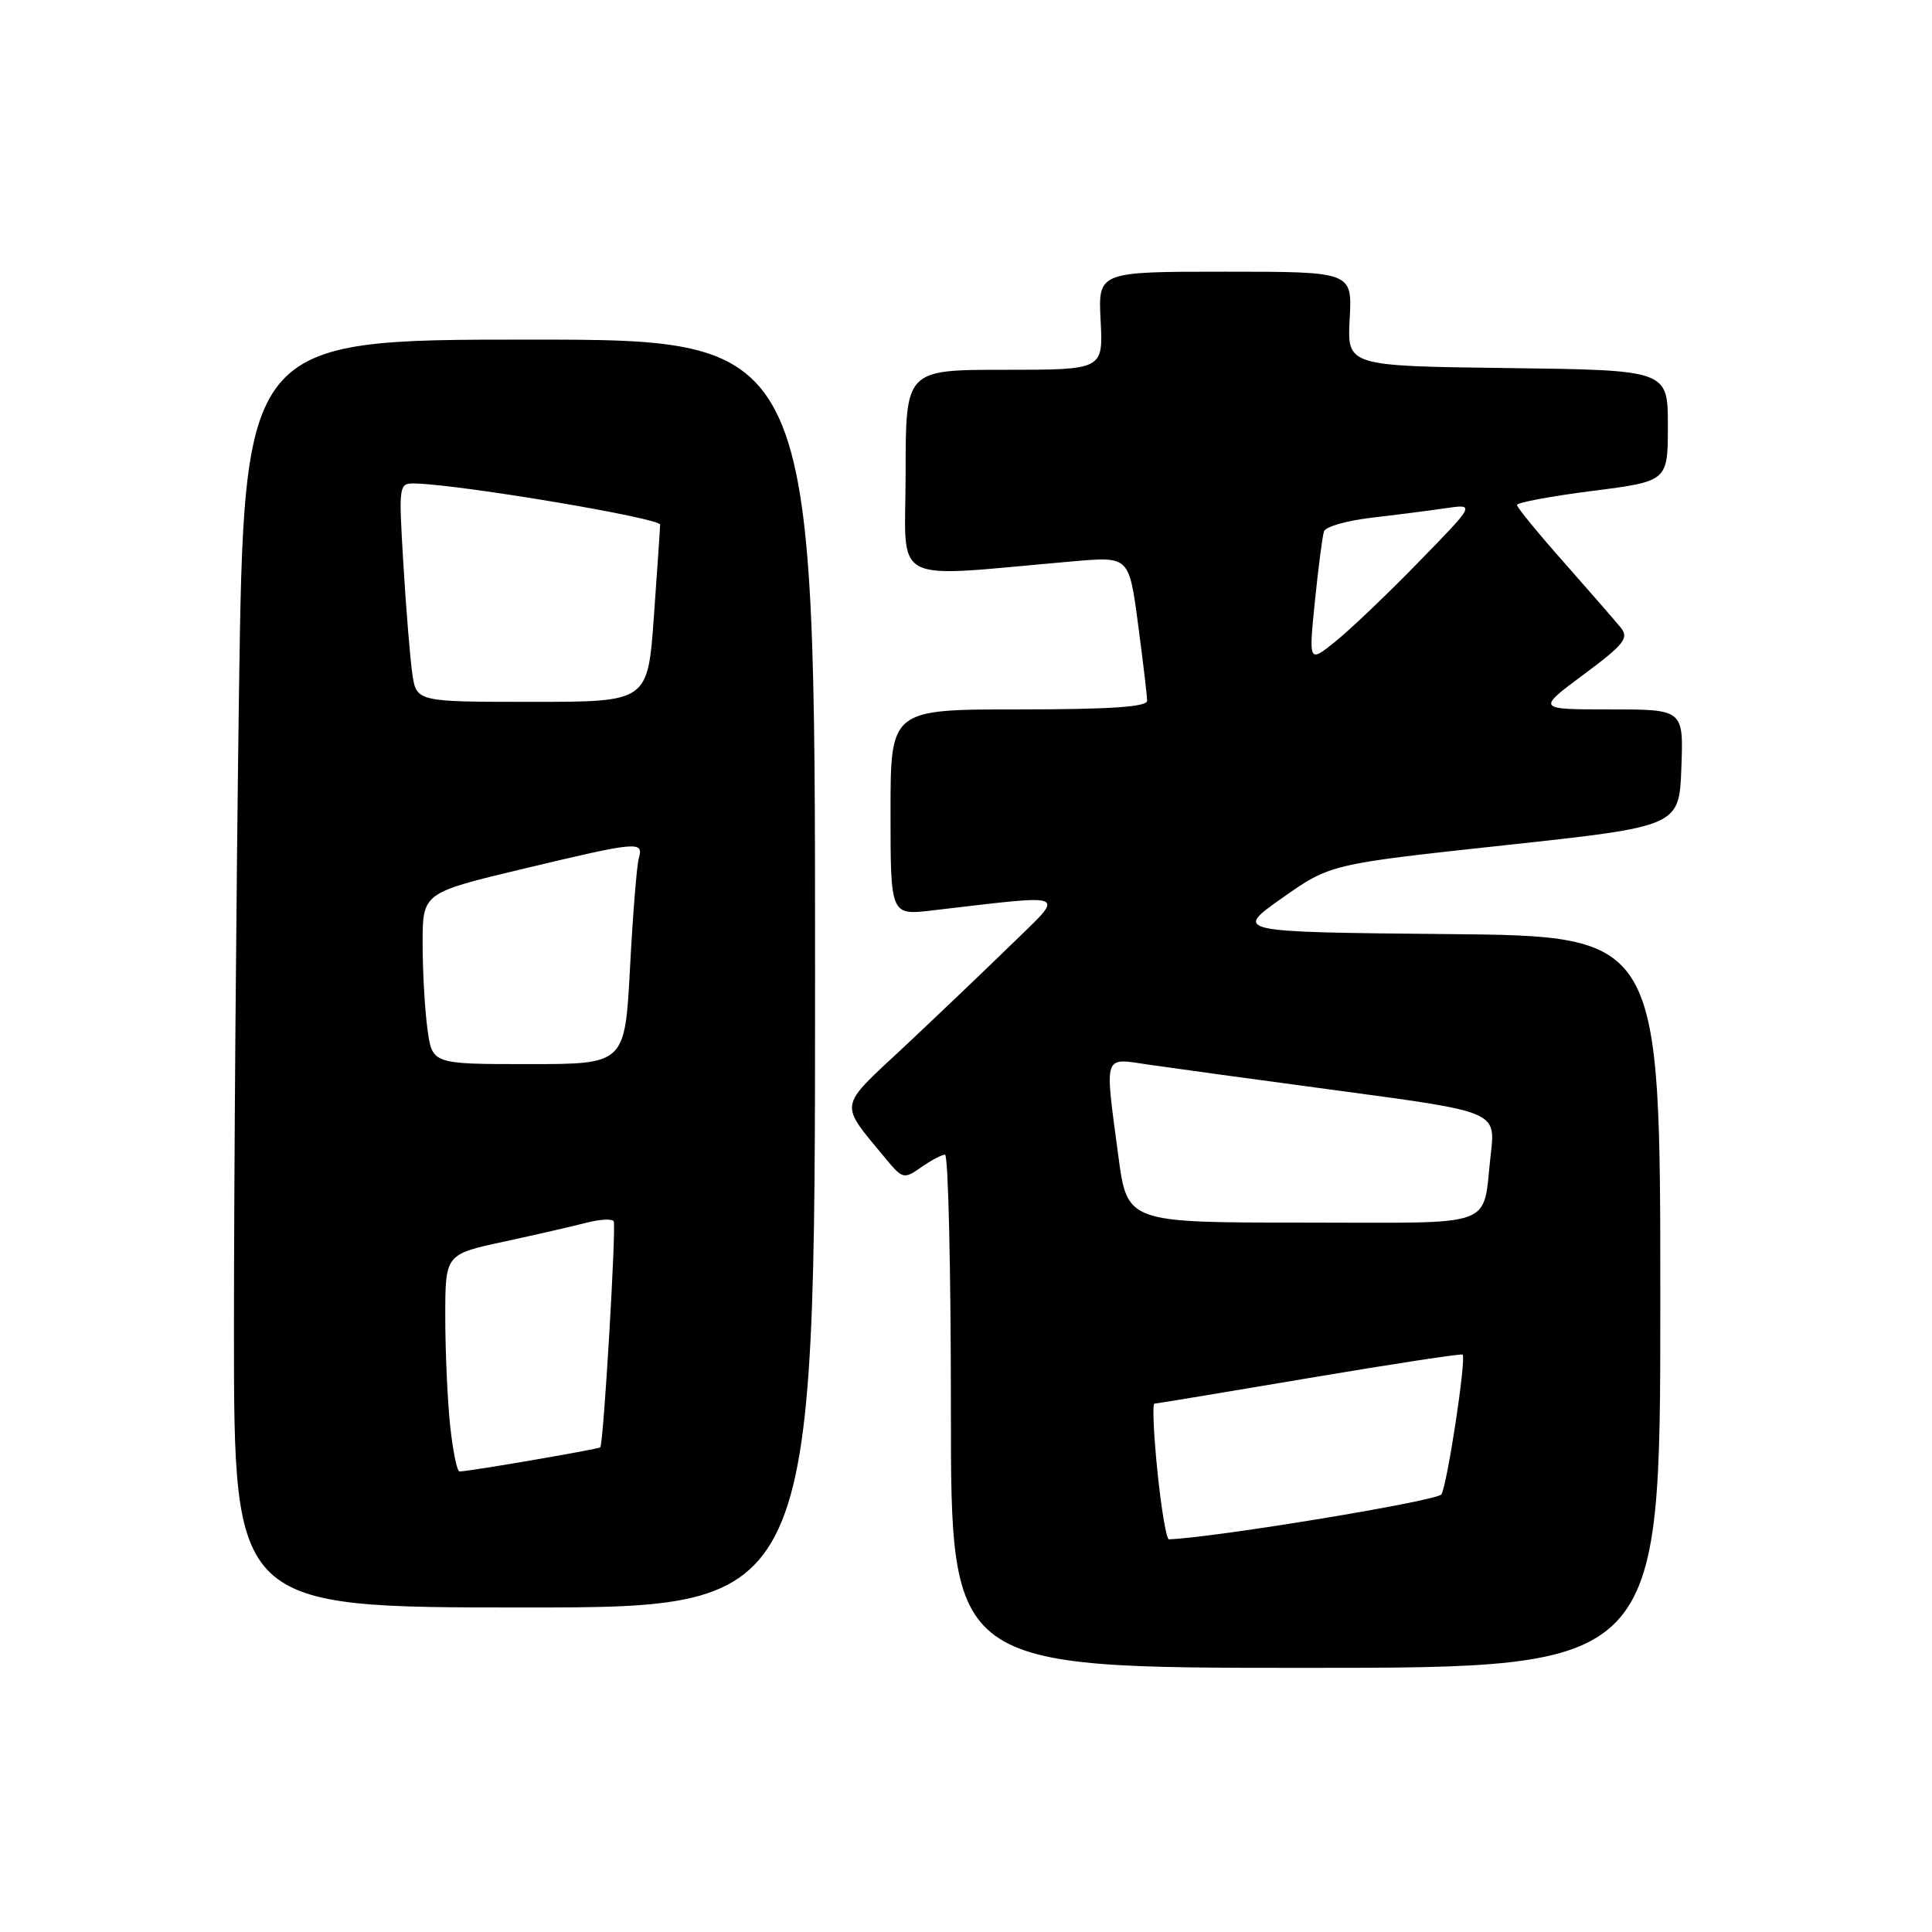 <?xml version="1.0" encoding="UTF-8" standalone="no"?>
<!DOCTYPE svg PUBLIC "-//W3C//DTD SVG 1.1//EN" "http://www.w3.org/Graphics/SVG/1.1/DTD/svg11.dtd" >
<svg xmlns="http://www.w3.org/2000/svg" xmlns:xlink="http://www.w3.org/1999/xlink" version="1.1" viewBox="0 0 256 256">
 <g >
 <path fill="currentColor"
d=" M 220.00 172.52 C 220.00 124.03 220.00 124.03 191.75 123.77 C 163.50 123.50 163.50 123.50 169.88 119.00 C 176.27 114.50 176.27 114.50 199.38 112.00 C 222.50 109.50 222.50 109.50 222.79 101.75 C 223.08 94.00 223.08 94.00 213.35 94.00 C 203.62 94.00 203.62 94.00 209.84 89.38 C 215.18 85.41 215.87 84.55 214.78 83.19 C 214.07 82.32 210.69 78.43 207.26 74.55 C 203.82 70.67 201.01 67.24 201.01 66.91 C 201.00 66.59 205.50 65.75 211.00 65.05 C 221.00 63.77 221.00 63.77 221.00 56.41 C 221.00 49.04 221.00 49.04 199.75 48.77 C 178.50 48.50 178.50 48.50 178.84 42.25 C 179.18 36.00 179.18 36.00 162.34 36.00 C 145.50 36.00 145.50 36.00 145.84 42.50 C 146.17 49.00 146.17 49.00 133.09 49.00 C 120.00 49.00 120.00 49.00 120.00 62.65 C 120.00 77.90 117.38 76.52 142.30 74.37 C 149.61 73.74 149.61 73.74 150.80 82.73 C 151.46 87.68 152.00 92.24 152.00 92.86 C 152.00 93.67 147.03 94.00 135.00 94.00 C 118.00 94.00 118.00 94.00 118.00 107.64 C 118.00 121.28 118.00 121.28 123.50 120.64 C 142.09 118.48 141.22 118.11 134.00 125.16 C 130.42 128.65 123.98 134.79 119.68 138.82 C 111.00 146.93 111.15 146.00 117.27 153.42 C 119.60 156.24 119.76 156.28 122.06 154.67 C 123.37 153.75 124.79 153.00 125.22 153.00 C 125.65 153.00 126.00 168.30 126.00 187.00 C 126.00 221.00 126.00 221.00 173.00 221.00 C 220.00 221.00 220.00 221.00 220.00 172.52 Z  M 108.00 129.00 C 108.00 45.00 108.00 45.00 70.16 45.00 C 32.33 45.00 32.33 45.00 31.66 92.25 C 31.30 118.24 31.00 156.04 31.00 176.25 C 31.00 213.00 31.00 213.00 69.50 213.00 C 108.00 213.00 108.00 213.00 108.00 129.00 Z  M 153.37 195.00 C 152.86 190.05 152.69 185.99 152.97 185.99 C 153.26 185.98 162.50 184.45 173.50 182.59 C 184.50 180.73 193.64 179.34 193.80 179.49 C 194.32 179.97 191.77 196.76 190.99 198.01 C 190.46 198.88 161.20 203.71 154.89 203.97 C 154.56 203.99 153.87 199.95 153.37 195.00 Z  M 148.18 153.14 C 146.36 139.43 146.11 140.17 152.25 141.08 C 155.14 141.50 166.66 143.08 177.85 144.58 C 198.19 147.31 198.19 147.31 197.54 152.90 C 196.36 162.93 198.91 162.00 172.61 162.00 C 149.36 162.00 149.36 162.00 148.18 153.14 Z  M 174.23 79.67 C 174.69 75.18 175.23 71.00 175.44 70.40 C 175.65 69.79 178.45 68.99 181.66 68.61 C 184.87 68.24 189.30 67.67 191.50 67.35 C 195.50 66.76 195.50 66.76 188.00 74.45 C 183.88 78.69 178.90 83.43 176.95 85.00 C 173.41 87.85 173.41 87.85 174.23 79.67 Z  M 59.64 188.85 C 59.29 185.47 59.00 178.99 59.00 174.45 C 59.00 166.20 59.00 166.20 66.75 164.53 C 71.01 163.61 75.96 162.47 77.74 162.01 C 79.53 161.55 81.13 161.47 81.32 161.83 C 81.67 162.56 79.97 191.32 79.54 191.78 C 79.31 192.02 62.35 194.94 60.89 194.98 C 60.56 194.99 60.00 192.23 59.64 188.85 Z  M 56.64 136.36 C 56.29 133.81 56.00 128.70 56.00 125.01 C 56.00 118.31 56.00 118.31 69.25 115.14 C 84.65 111.46 85.30 111.41 84.64 113.75 C 84.37 114.71 83.85 121.24 83.48 128.25 C 82.80 141.00 82.80 141.00 70.04 141.00 C 57.27 141.00 57.27 141.00 56.64 136.36 Z  M 54.63 89.25 C 54.34 87.19 53.80 80.66 53.45 74.75 C 52.81 64.00 52.81 64.00 55.15 64.07 C 61.45 64.27 87.50 68.66 87.47 69.52 C 87.46 70.06 87.08 75.56 86.64 81.75 C 85.83 93.00 85.83 93.00 70.50 93.00 C 55.18 93.00 55.18 93.00 54.63 89.25 Z "/>
</g>
</svg>